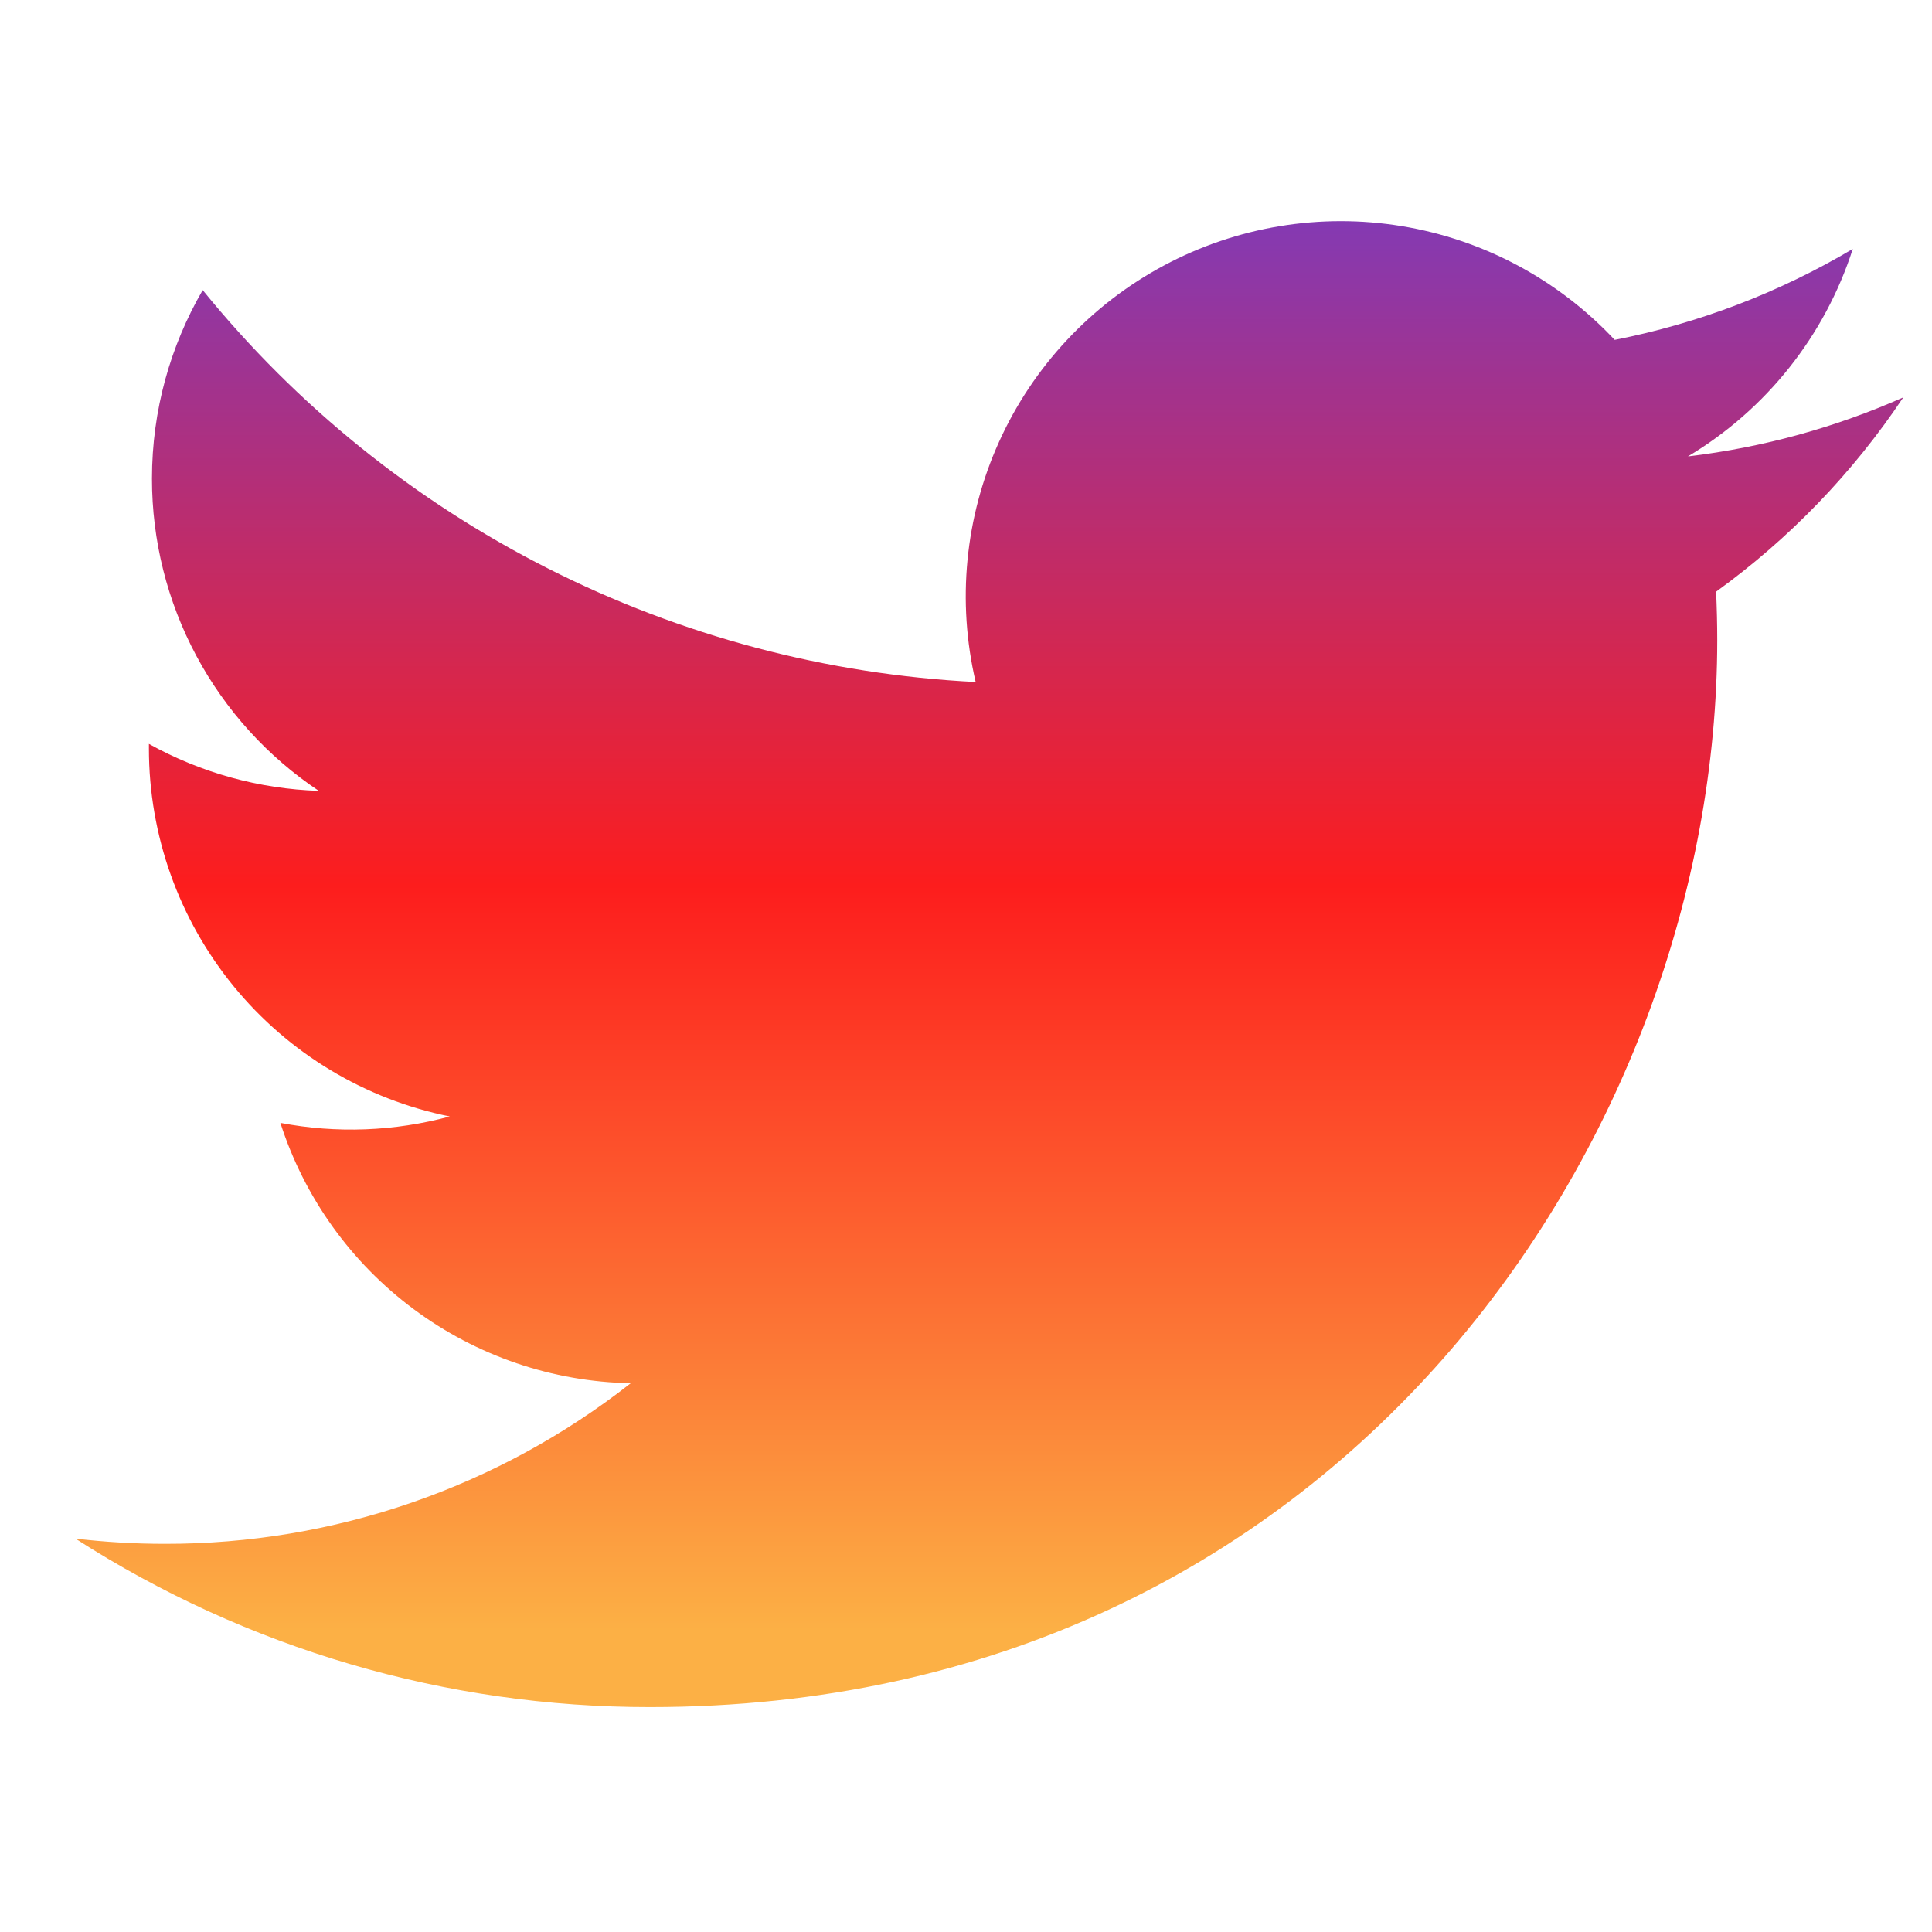 <svg width="50" height="50" viewBox="0 0 50 50" fill="url('#myGradient')" xmlns="http://www.w3.org/2000/svg">
  <linearGradient id="myGradient" gradientTransform="rotate(90)">
    <stop offset="0%" stop-color="rgba(131,58,180,1)"/>
    <stop offset="45%" stop-color="rgba(253,29,29,1)"/>
    <stop offset="95%" stop-color="rgba(252,176,69,1)"/>
  </linearGradient>

  <path d="M49.256 10.285C47.517 11.056 45.648 11.577 43.683 11.812C45.71 10.6 47.227 8.691 47.95 6.442C46.045 7.573 43.961 8.369 41.788 8.796C40.326 7.235 38.39 6.201 36.28 5.853C34.17 5.505 32.004 5.864 30.119 6.873C28.234 7.883 26.735 9.486 25.855 11.435C24.974 13.383 24.762 15.568 25.25 17.65C21.391 17.456 17.616 16.453 14.17 14.706C10.723 12.959 7.683 10.507 5.246 7.508C4.412 8.946 3.933 10.613 3.933 12.387C3.932 13.985 4.326 15.559 5.079 16.968C5.832 18.378 6.921 19.579 8.25 20.467C6.709 20.418 5.202 20.001 3.854 19.252V19.377C3.854 21.618 4.629 23.79 6.048 25.525C7.467 27.26 9.443 28.45 11.64 28.894C10.21 29.281 8.711 29.338 7.256 29.06C7.876 30.989 9.083 32.675 10.709 33.883C12.335 35.091 14.298 35.761 16.323 35.798C12.885 38.497 8.639 39.961 4.269 39.954C3.495 39.954 2.721 39.909 1.952 39.819C6.388 42.671 11.553 44.185 16.827 44.179C34.681 44.179 44.442 29.392 44.442 16.567C44.442 16.15 44.431 15.729 44.413 15.312C46.311 13.94 47.95 12.239 49.252 10.292L49.256 10.285Z" fill="url('#myGradient')"/>
</svg>
